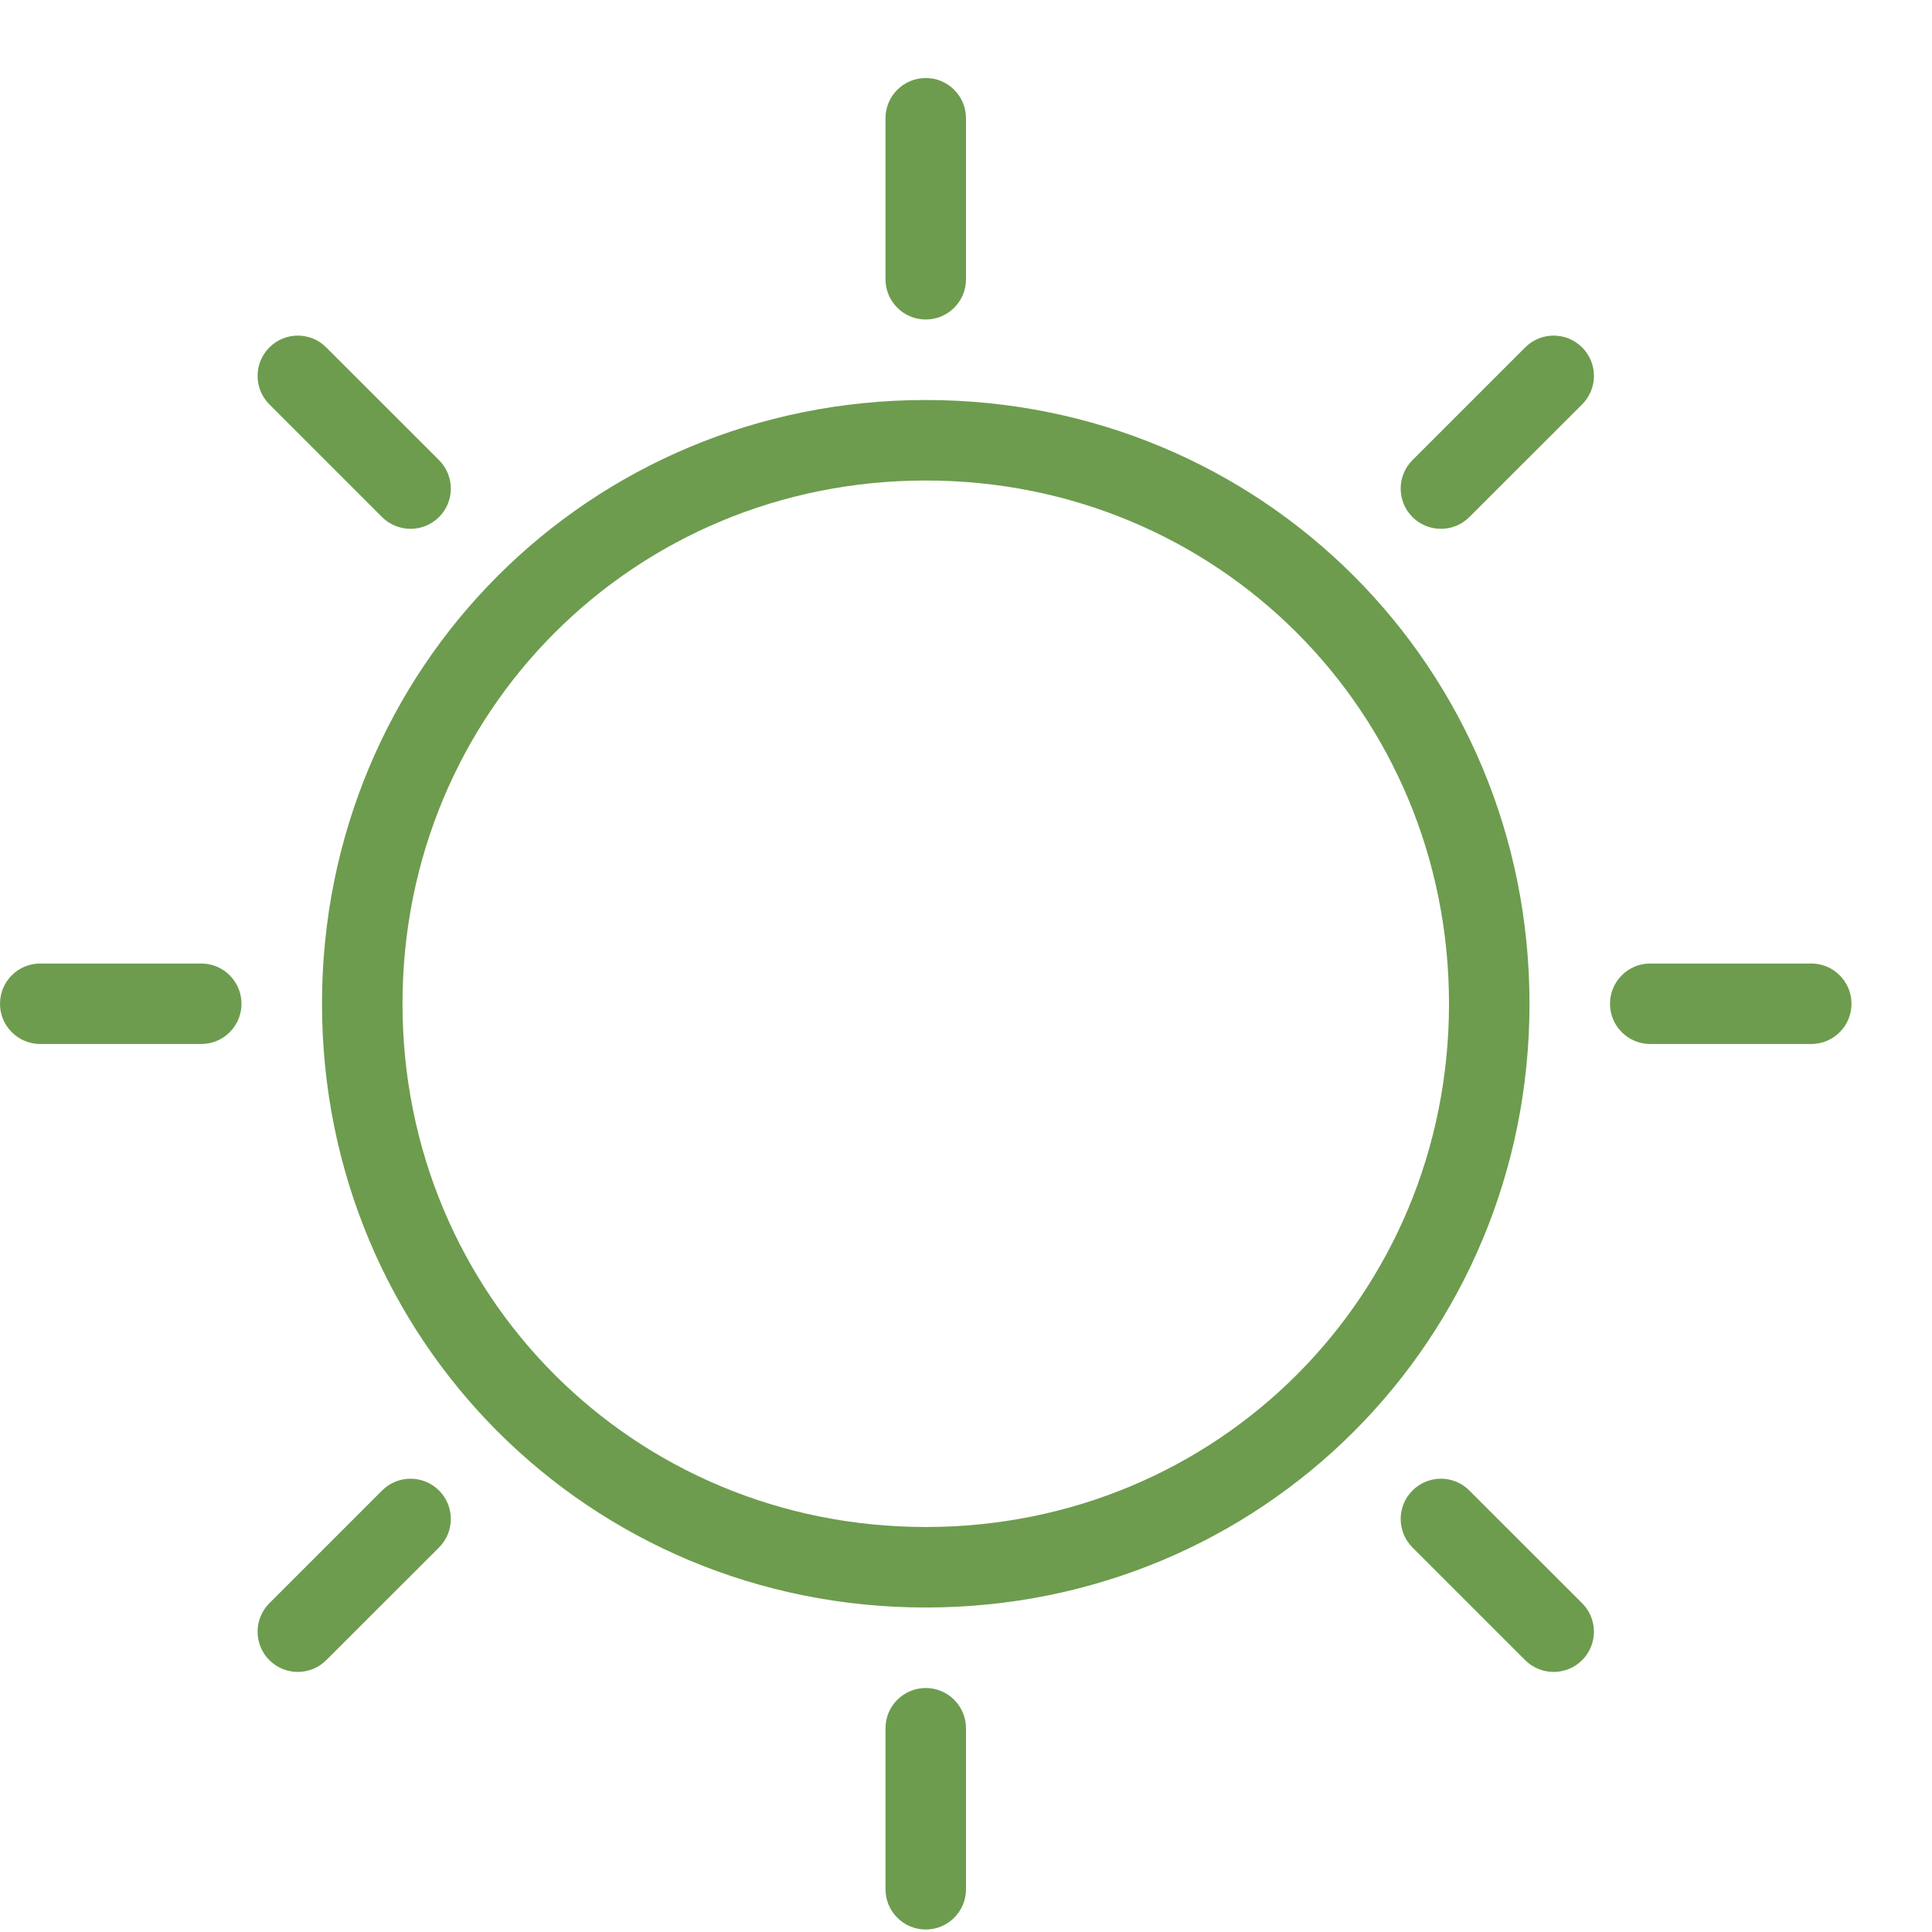 <svg width="24" height="24" viewBox="0 0 24 24" fill="none" xmlns="http://www.w3.org/2000/svg">
<g clip-path="url(#clip0_669_9881)">
<path fill-rule="evenodd" clip-rule="evenodd" d="M11.5 0.969C11.776 0.969 12 1.193 12 1.469V3.469C12 3.745 11.776 3.969 11.5 3.969C11.224 3.969 11 3.745 11 3.469V1.469C11 1.193 11.224 0.969 11.5 0.969ZM4 12.469C4 8.293 7.324 4.969 11.5 4.969C15.676 4.969 19 8.293 19 12.469C19 16.645 15.676 19.969 11.5 19.969C7.324 19.969 4 16.645 4 12.469ZM11.5 5.969C7.876 5.969 5 8.845 5 12.469C5 16.093 7.876 18.969 11.5 18.969C15.124 18.969 18 16.093 18 12.469C18 8.845 15.124 5.969 11.5 5.969ZM11.5 20.969C11.776 20.969 12 21.193 12 21.469V23.469C12 23.745 11.776 23.969 11.5 23.969C11.224 23.969 11 23.745 11 23.469V21.469C11 21.193 11.224 20.969 11.5 20.969ZM20.5 11.969C20.224 11.969 20 12.193 20 12.469C20 12.745 20.224 12.969 20.5 12.969H22.5C22.776 12.969 23 12.745 23 12.469C23 12.193 22.776 11.969 22.5 11.969H20.5ZM0.5 11.969C0.224 11.969 0 12.193 0 12.469C0 12.745 0.224 12.969 0.5 12.969H2.5C2.776 12.969 3 12.745 3 12.469C3 12.193 2.776 11.969 2.5 11.969H0.5ZM5.454 18.516C5.649 18.711 5.649 19.027 5.454 19.223L4.053 20.623C3.858 20.818 3.542 20.818 3.346 20.623C3.151 20.427 3.151 20.111 3.346 19.916L4.746 18.516C4.942 18.32 5.258 18.32 5.454 18.516ZM18.253 18.516C18.058 18.32 17.742 18.32 17.546 18.516C17.351 18.711 17.351 19.027 17.546 19.223L18.946 20.623C19.142 20.818 19.458 20.818 19.654 20.623C19.849 20.427 19.849 20.111 19.654 19.916L18.253 18.516ZM19.654 4.316C19.849 4.511 19.849 4.828 19.654 5.023L18.253 6.423C18.058 6.618 17.742 6.618 17.546 6.423C17.351 6.228 17.351 5.911 17.546 5.716L18.946 4.316C19.142 4.12 19.458 4.12 19.654 4.316ZM4.053 4.316C3.858 4.12 3.542 4.12 3.346 4.316C3.151 4.511 3.151 4.828 3.346 5.023L4.746 6.423C4.942 6.618 5.258 6.618 5.454 6.423C5.649 6.228 5.649 5.911 5.454 5.716L4.053 4.316Z" fill="#6D9C4E"/>
</g>
<defs>
<clipPath id="clip0_669_9881">
<rect width="24" height="24" fill="white"/>
</clipPath>
</defs>
</svg>
